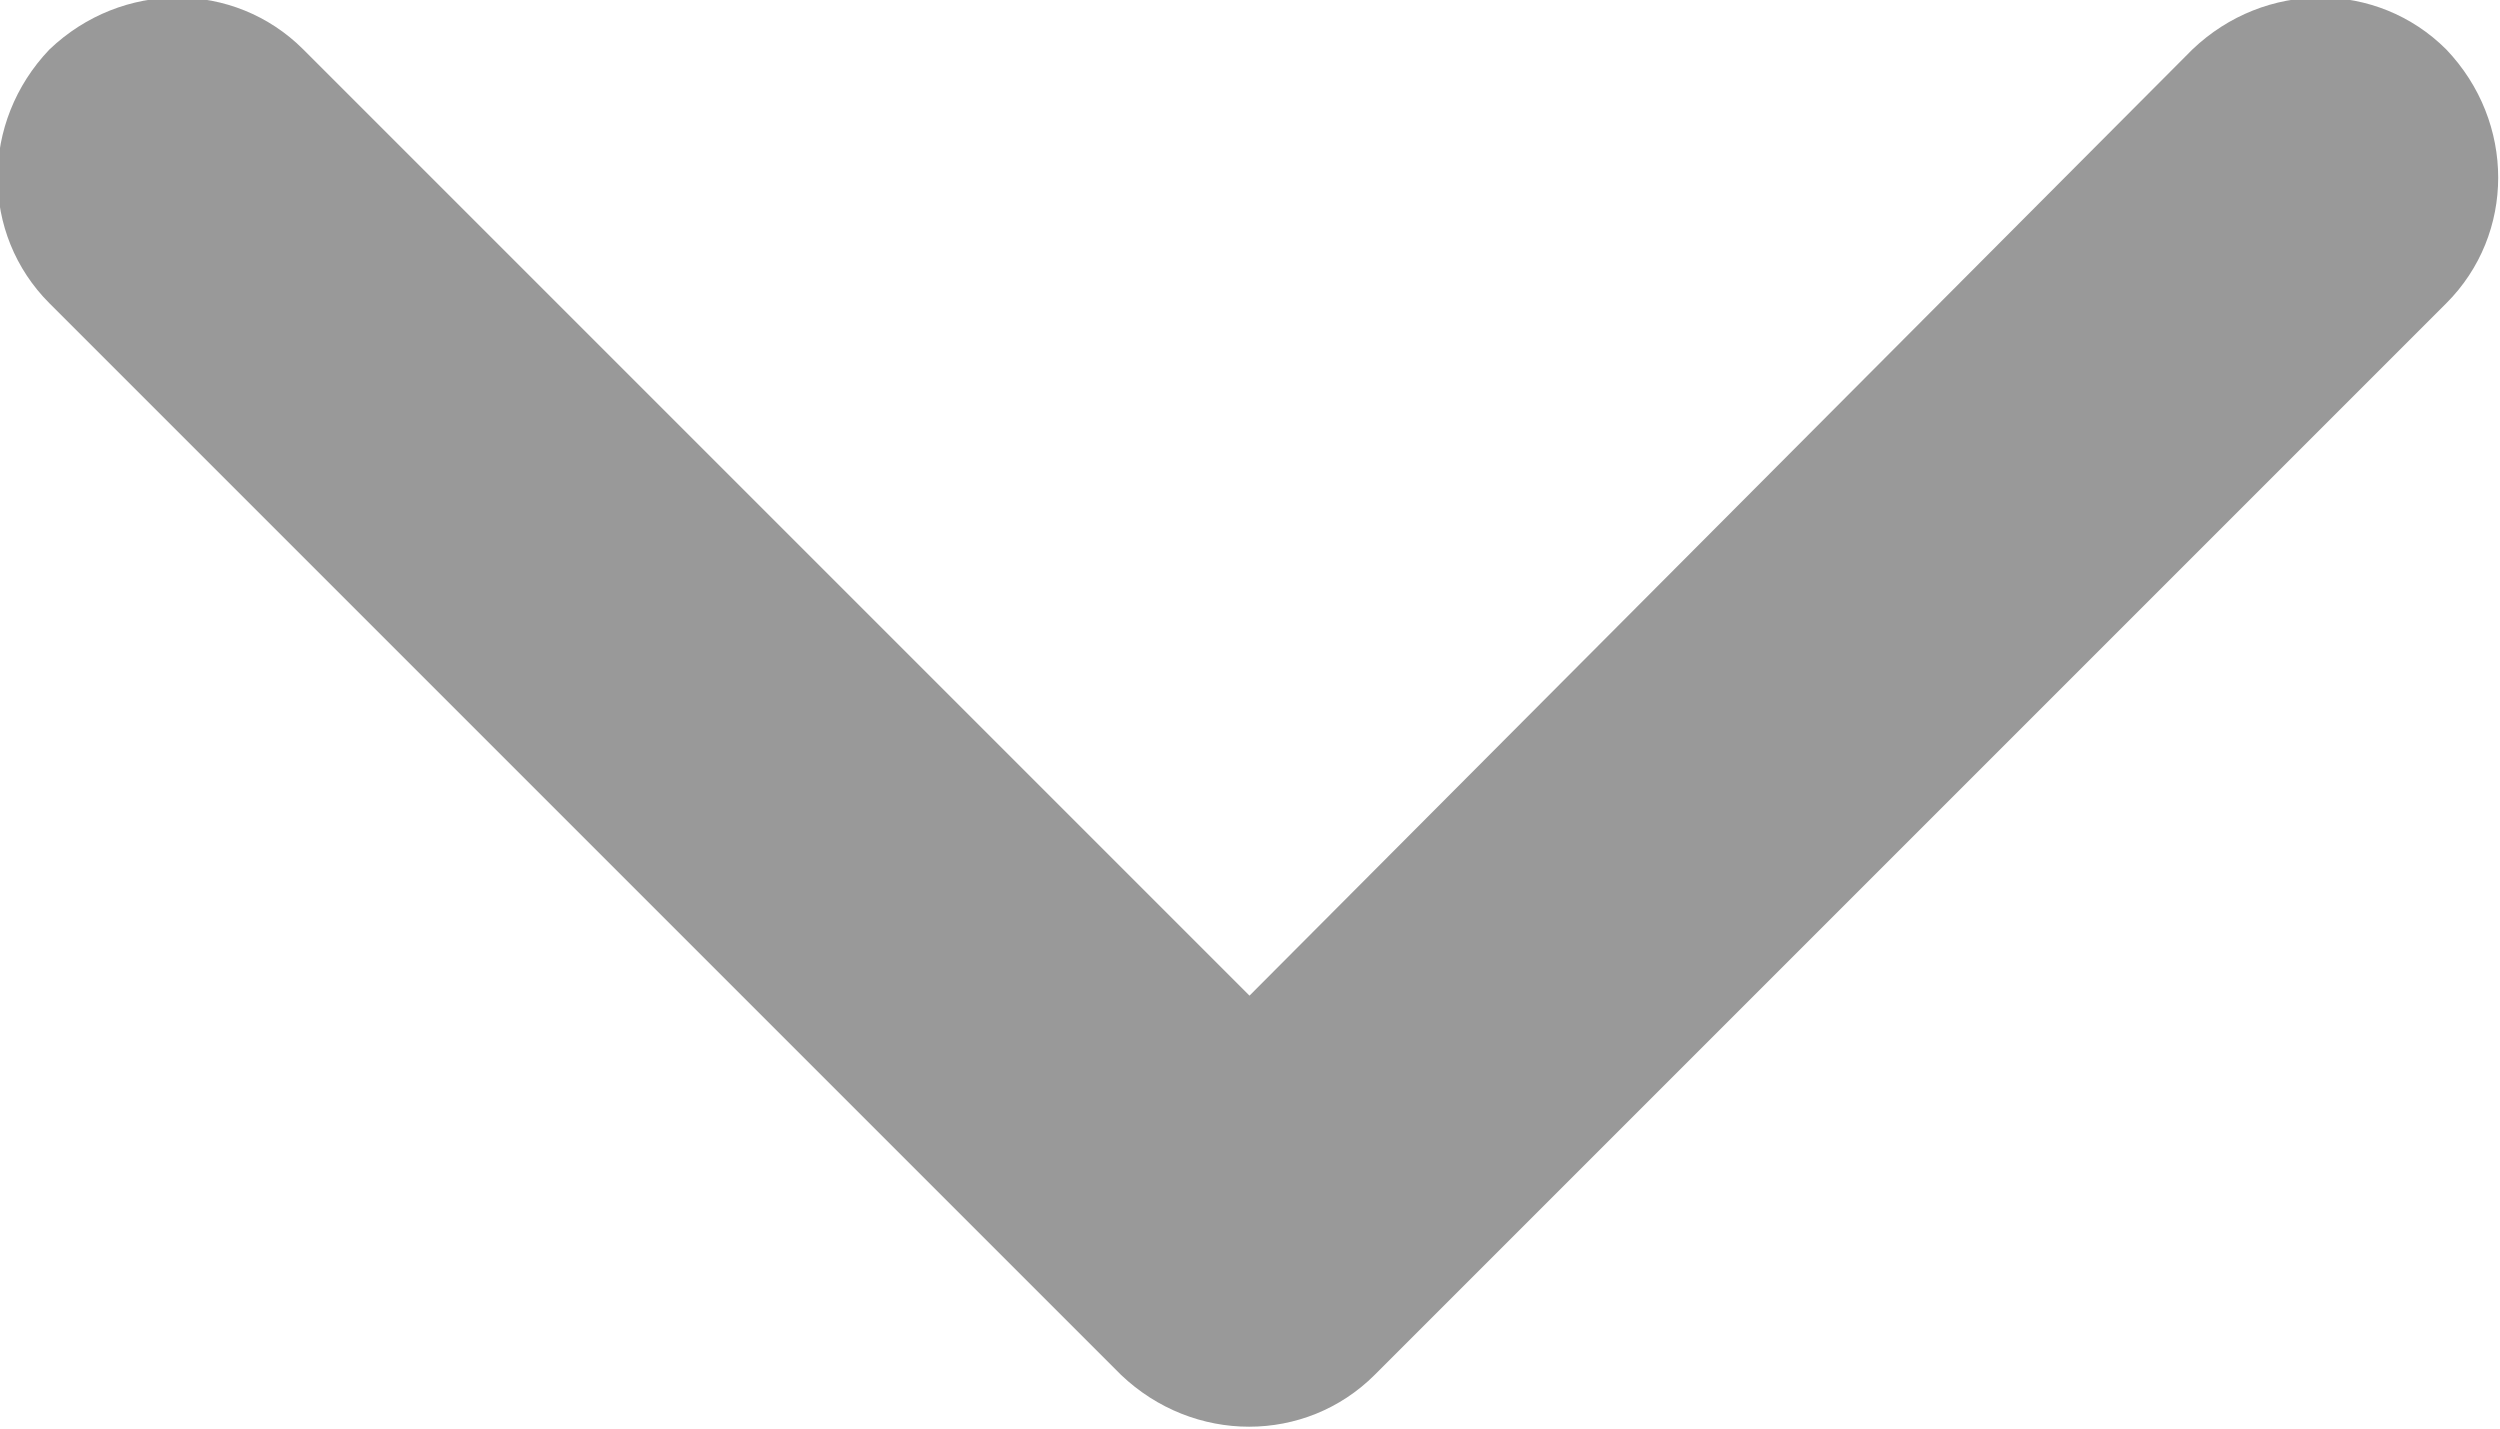 <svg width="7.583" height="4.333" viewBox="0 0 7.583 4.333" fill="none" xmlns="http://www.w3.org/2000/svg" xmlns:xlink="http://www.w3.org/1999/xlink">
	<desc>
			Created with Pixso.
	</desc>
	<defs/>
	<path id="Icon" d="M0.15 0.15C0.37 -0.06 0.71 -0.06 0.92 0.15L3.79 3.02L6.65 0.15C6.87 -0.06 7.21 -0.06 7.42 0.15C7.63 0.37 7.63 0.71 7.42 0.92L4.17 4.17C3.96 4.38 3.62 4.38 3.4 4.17L0.15 0.92C-0.06 0.71 -0.06 0.37 0.15 0.15Z" fill="#999999" fill-opacity="1" fill-rule="evenodd"/>
</svg>
